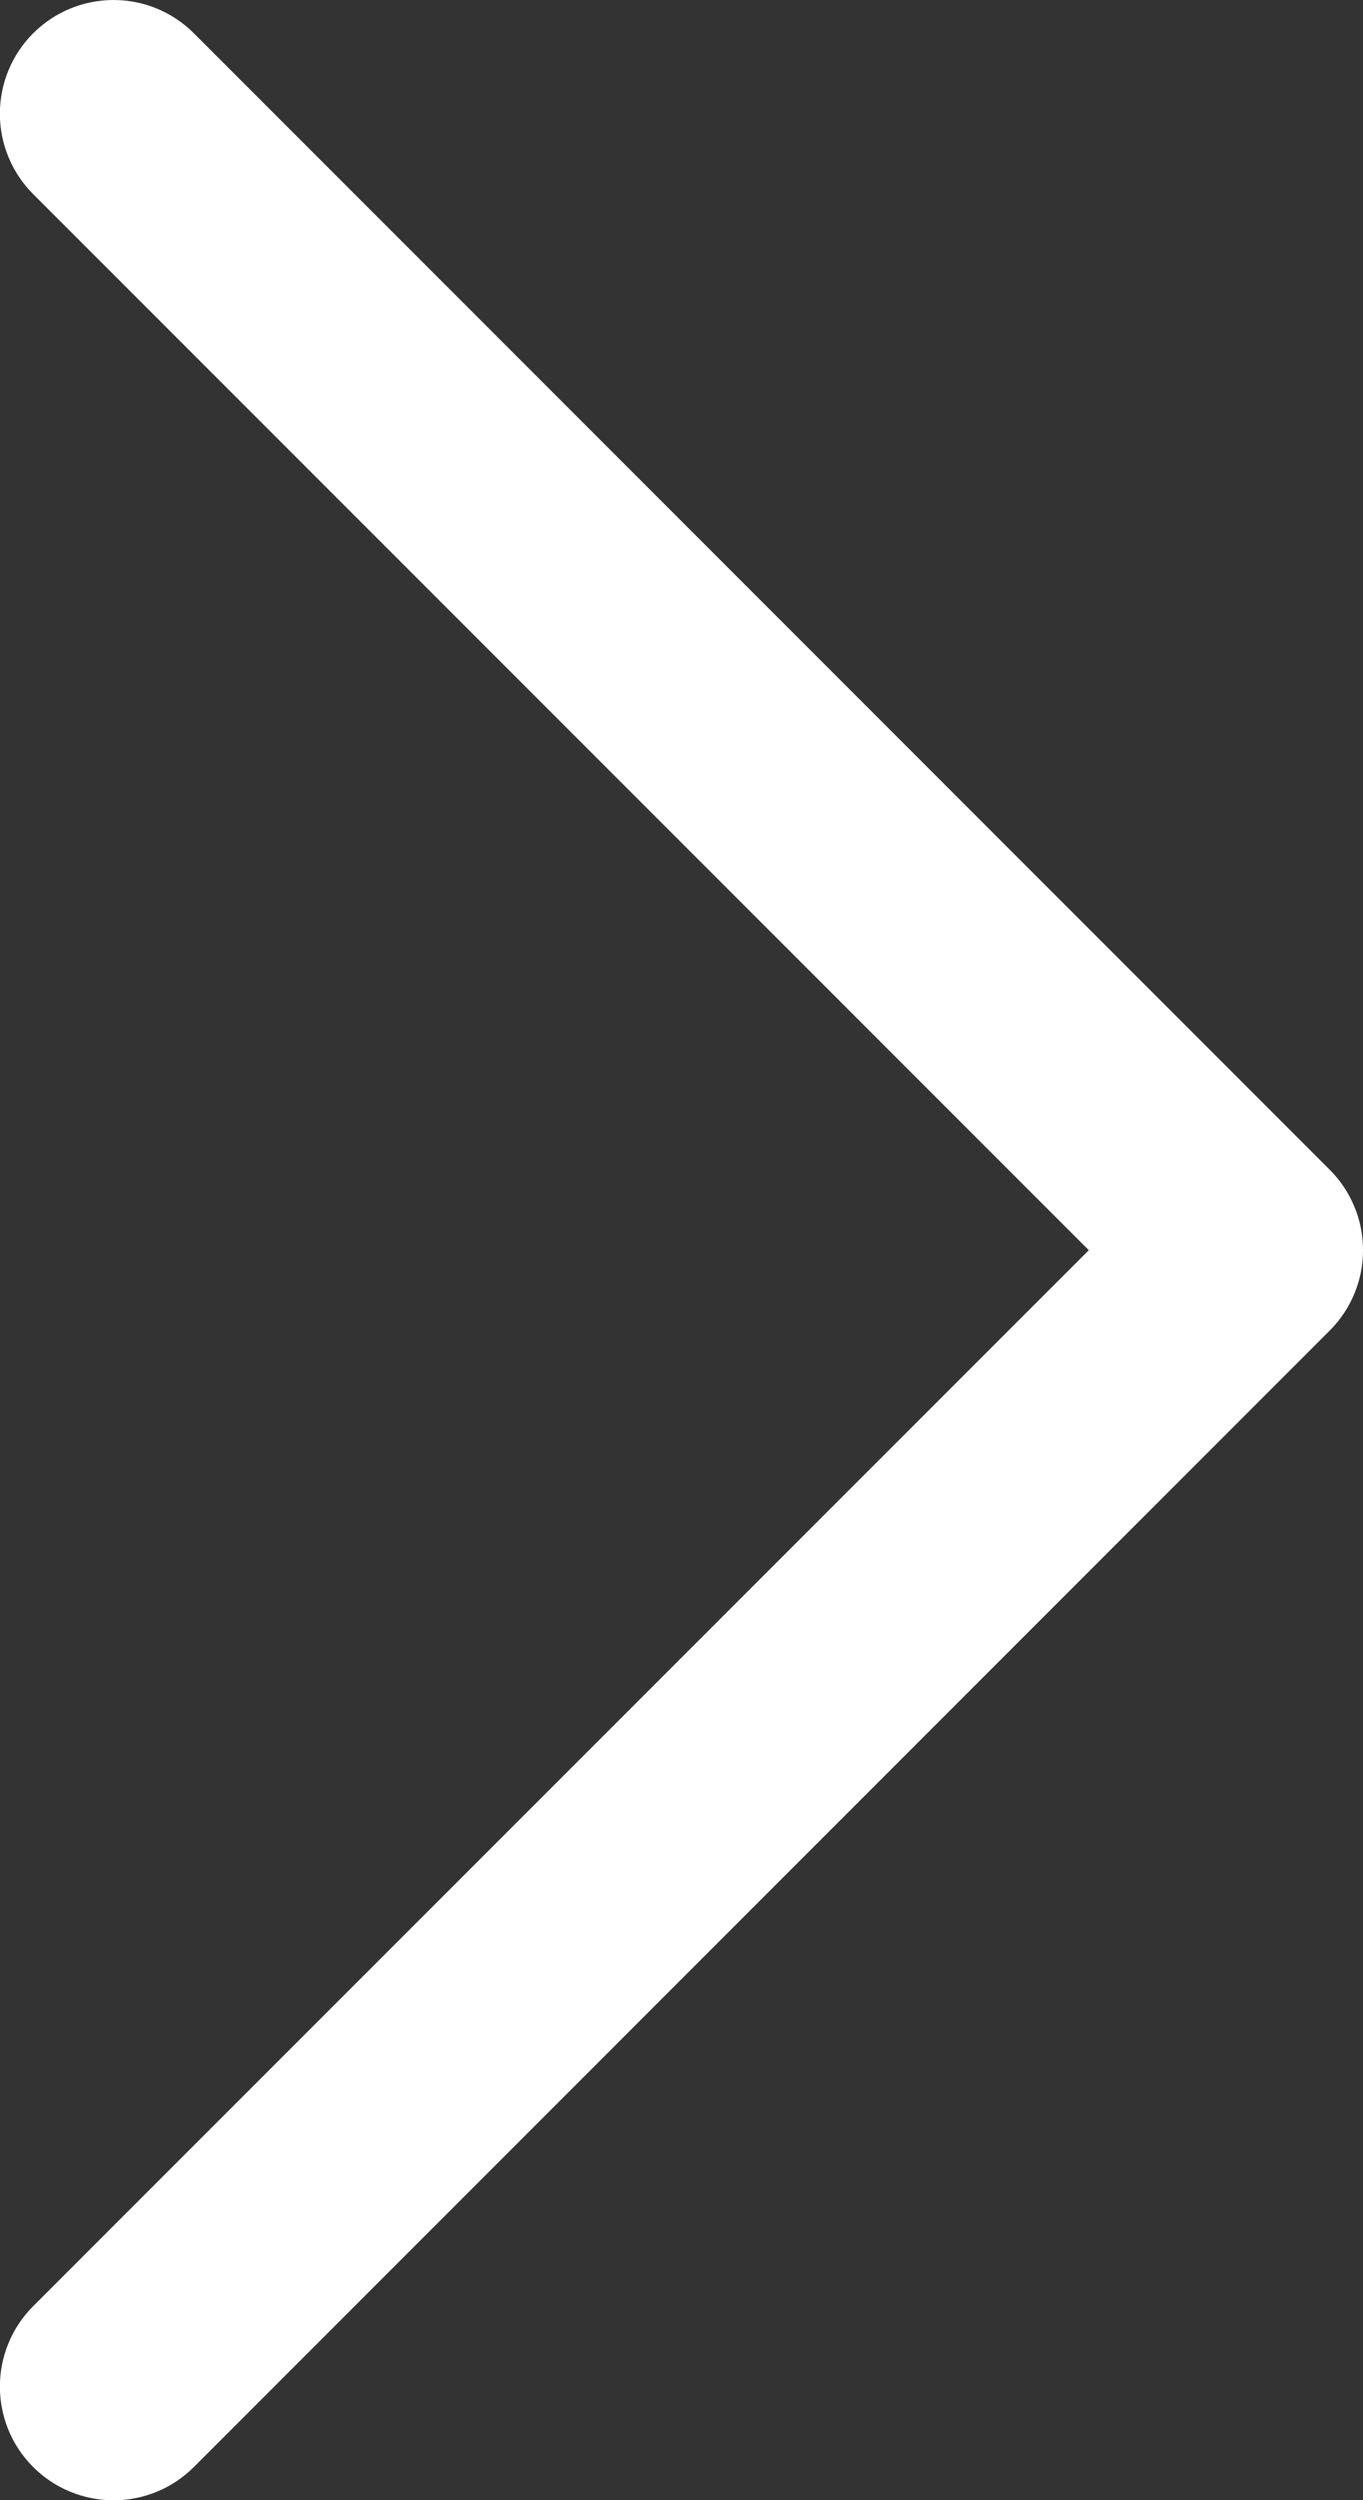 <svg width="12" height="22" viewBox="0 0 12 22" fill="none" xmlns="http://www.w3.org/2000/svg">
<rect x="0" y="0" width="12" height="22" fill="#333333" stroke="none"/>
<path id="Vector" d="M11.707 11.708L1.707 21.708C1.614 21.801 1.504 21.875 1.382 21.925C1.261 21.975 1.131 22.001 1 22.001C0.868 22.001 0.738 21.975 0.617 21.925C0.495 21.875 0.385 21.801 0.292 21.708C0.199 21.615 0.125 21.505 0.075 21.384C0.025 21.262 -0.001 21.132 -0.001 21.001C-0.001 20.869 0.025 20.739 0.075 20.618C0.125 20.496 0.199 20.386 0.292 20.293L9.586 11.001L0.292 1.708C0.104 1.52 -0.001 1.266 -0.001 1.001C-0.001 0.735 0.104 0.481 0.292 0.293C0.48 0.105 0.734 1.97712e-09 1 0C1.265 -1.97712e-09 1.519 0.105 1.707 0.293L11.707 10.293C11.8 10.386 11.874 10.496 11.924 10.618C11.975 10.739 12 10.869 12 11.001C12 11.132 11.975 11.262 11.924 11.383C11.874 11.505 11.8 11.615 11.707 11.708Z" fill="white"/>
</svg>
